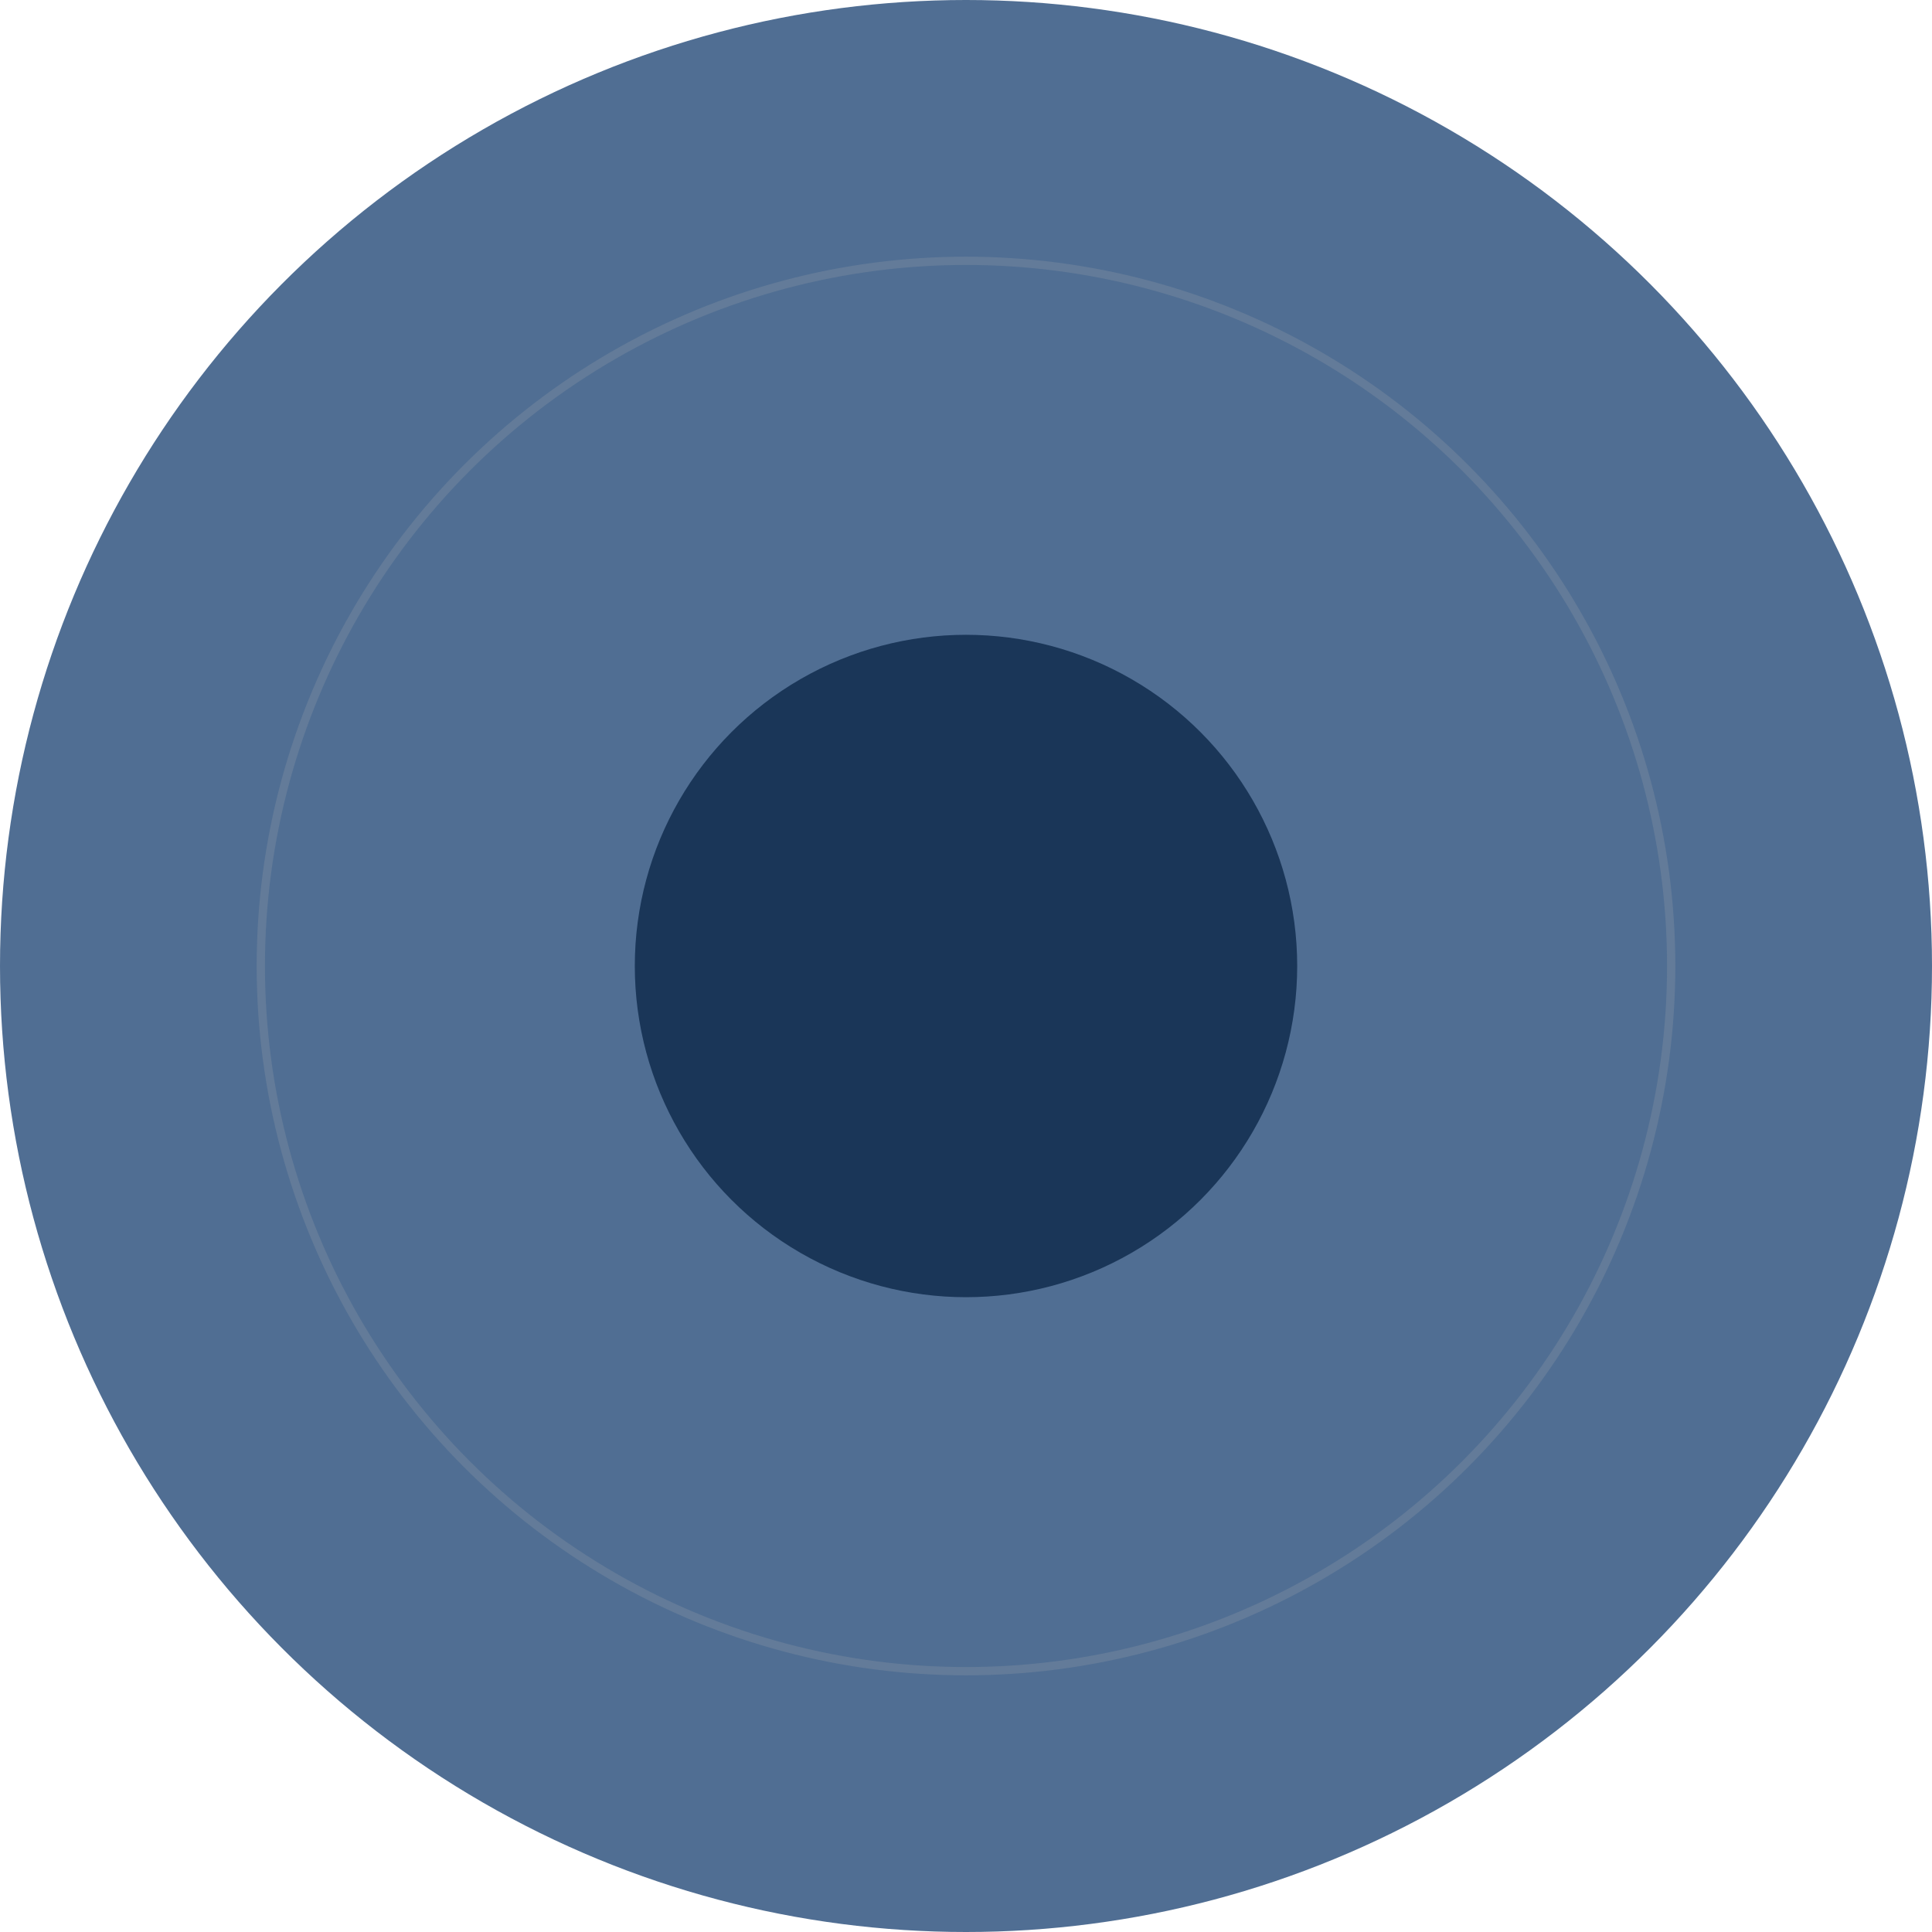 <svg width="700" height="700" viewBox="0 0 700 700" fill="none" xmlns="http://www.w3.org/2000/svg">
<circle cx="350" cy="350" r="350" fill="#063166" fill-opacity="0.7"/>
<circle cx="350" cy="350" r="120" fill="#041F40" fill-opacity="0.7"/>
<circle cx="350" cy="350" r="255.5" stroke="#B1B1B1" stroke-opacity="0.2" stroke-width="3"/>
</svg>
